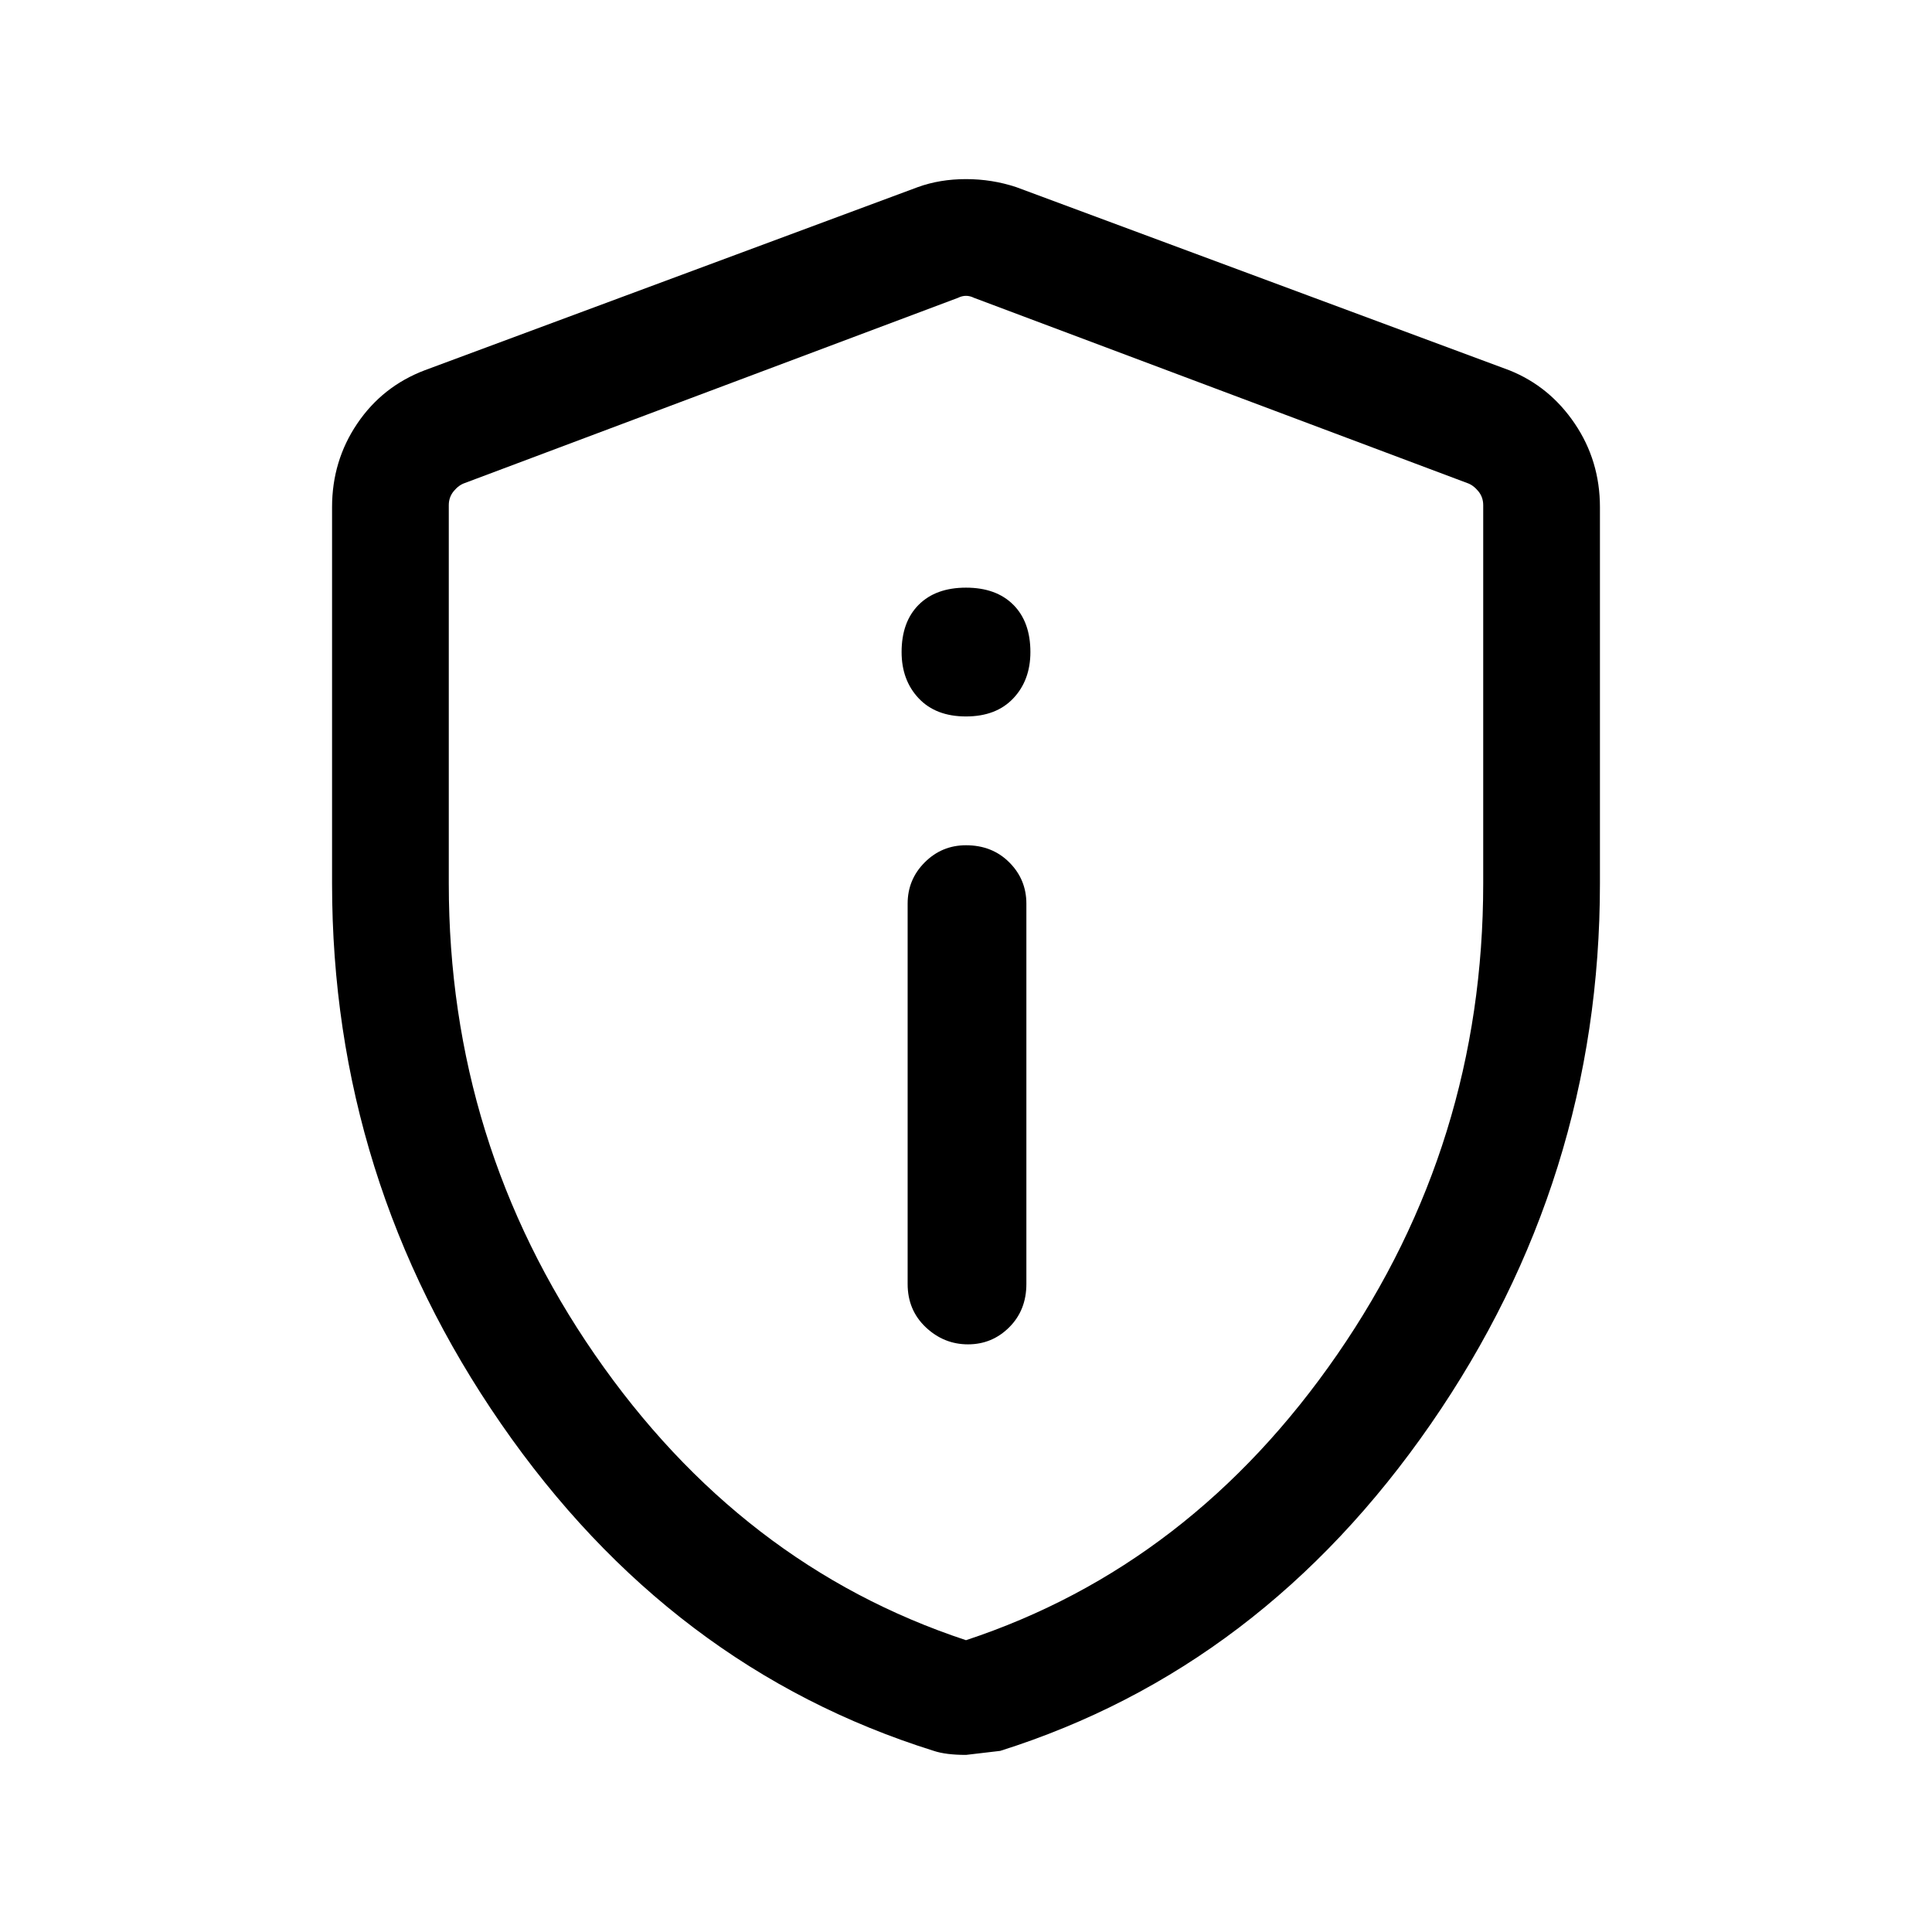 <svg xmlns="http://www.w3.org/2000/svg" height="48" width="48"><path d="M24.05 33.4q.6 0 1.025-.425.425-.425.425-1.075v-9.45q0-.6-.425-1.025Q24.65 21 24 21q-.6 0-1.025.425-.425.425-.425 1.025v9.45q0 .65.45 1.075.45.425 1.05.425ZM24 17.8q.75 0 1.175-.45.425-.45.425-1.15 0-.75-.425-1.175Q24.75 14.6 24 14.6t-1.175.425q-.425.425-.425 1.175 0 .7.425 1.15.425.45 1.175.45Zm0 25.8q-.25 0-.45-.025t-.35-.075q-6.55-2.05-10.75-8.125T8.25 21.95V12.6q0-1.15.625-2.075Q9.5 9.6 10.55 9.2L22.8 4.65q.55-.2 1.2-.2.65 0 1.25.2L37.5 9.2q1 .4 1.625 1.325.625.925.625 2.075v9.35q0 7.35-4.2 13.425-4.2 6.075-10.7 8.125l-.85.1Zm0-2.85q5.6-1.85 9.225-7.1t3.625-11.7v-9.4q0-.2-.125-.35-.125-.15-.275-.2L24.2 7.4q-.1-.05-.2-.05t-.2.05L11.55 12q-.15.05-.275.2-.125.15-.125.35v9.4q0 6.45 3.625 11.7Q18.4 38.9 24 40.75Zm0-16.7Z"/></svg>